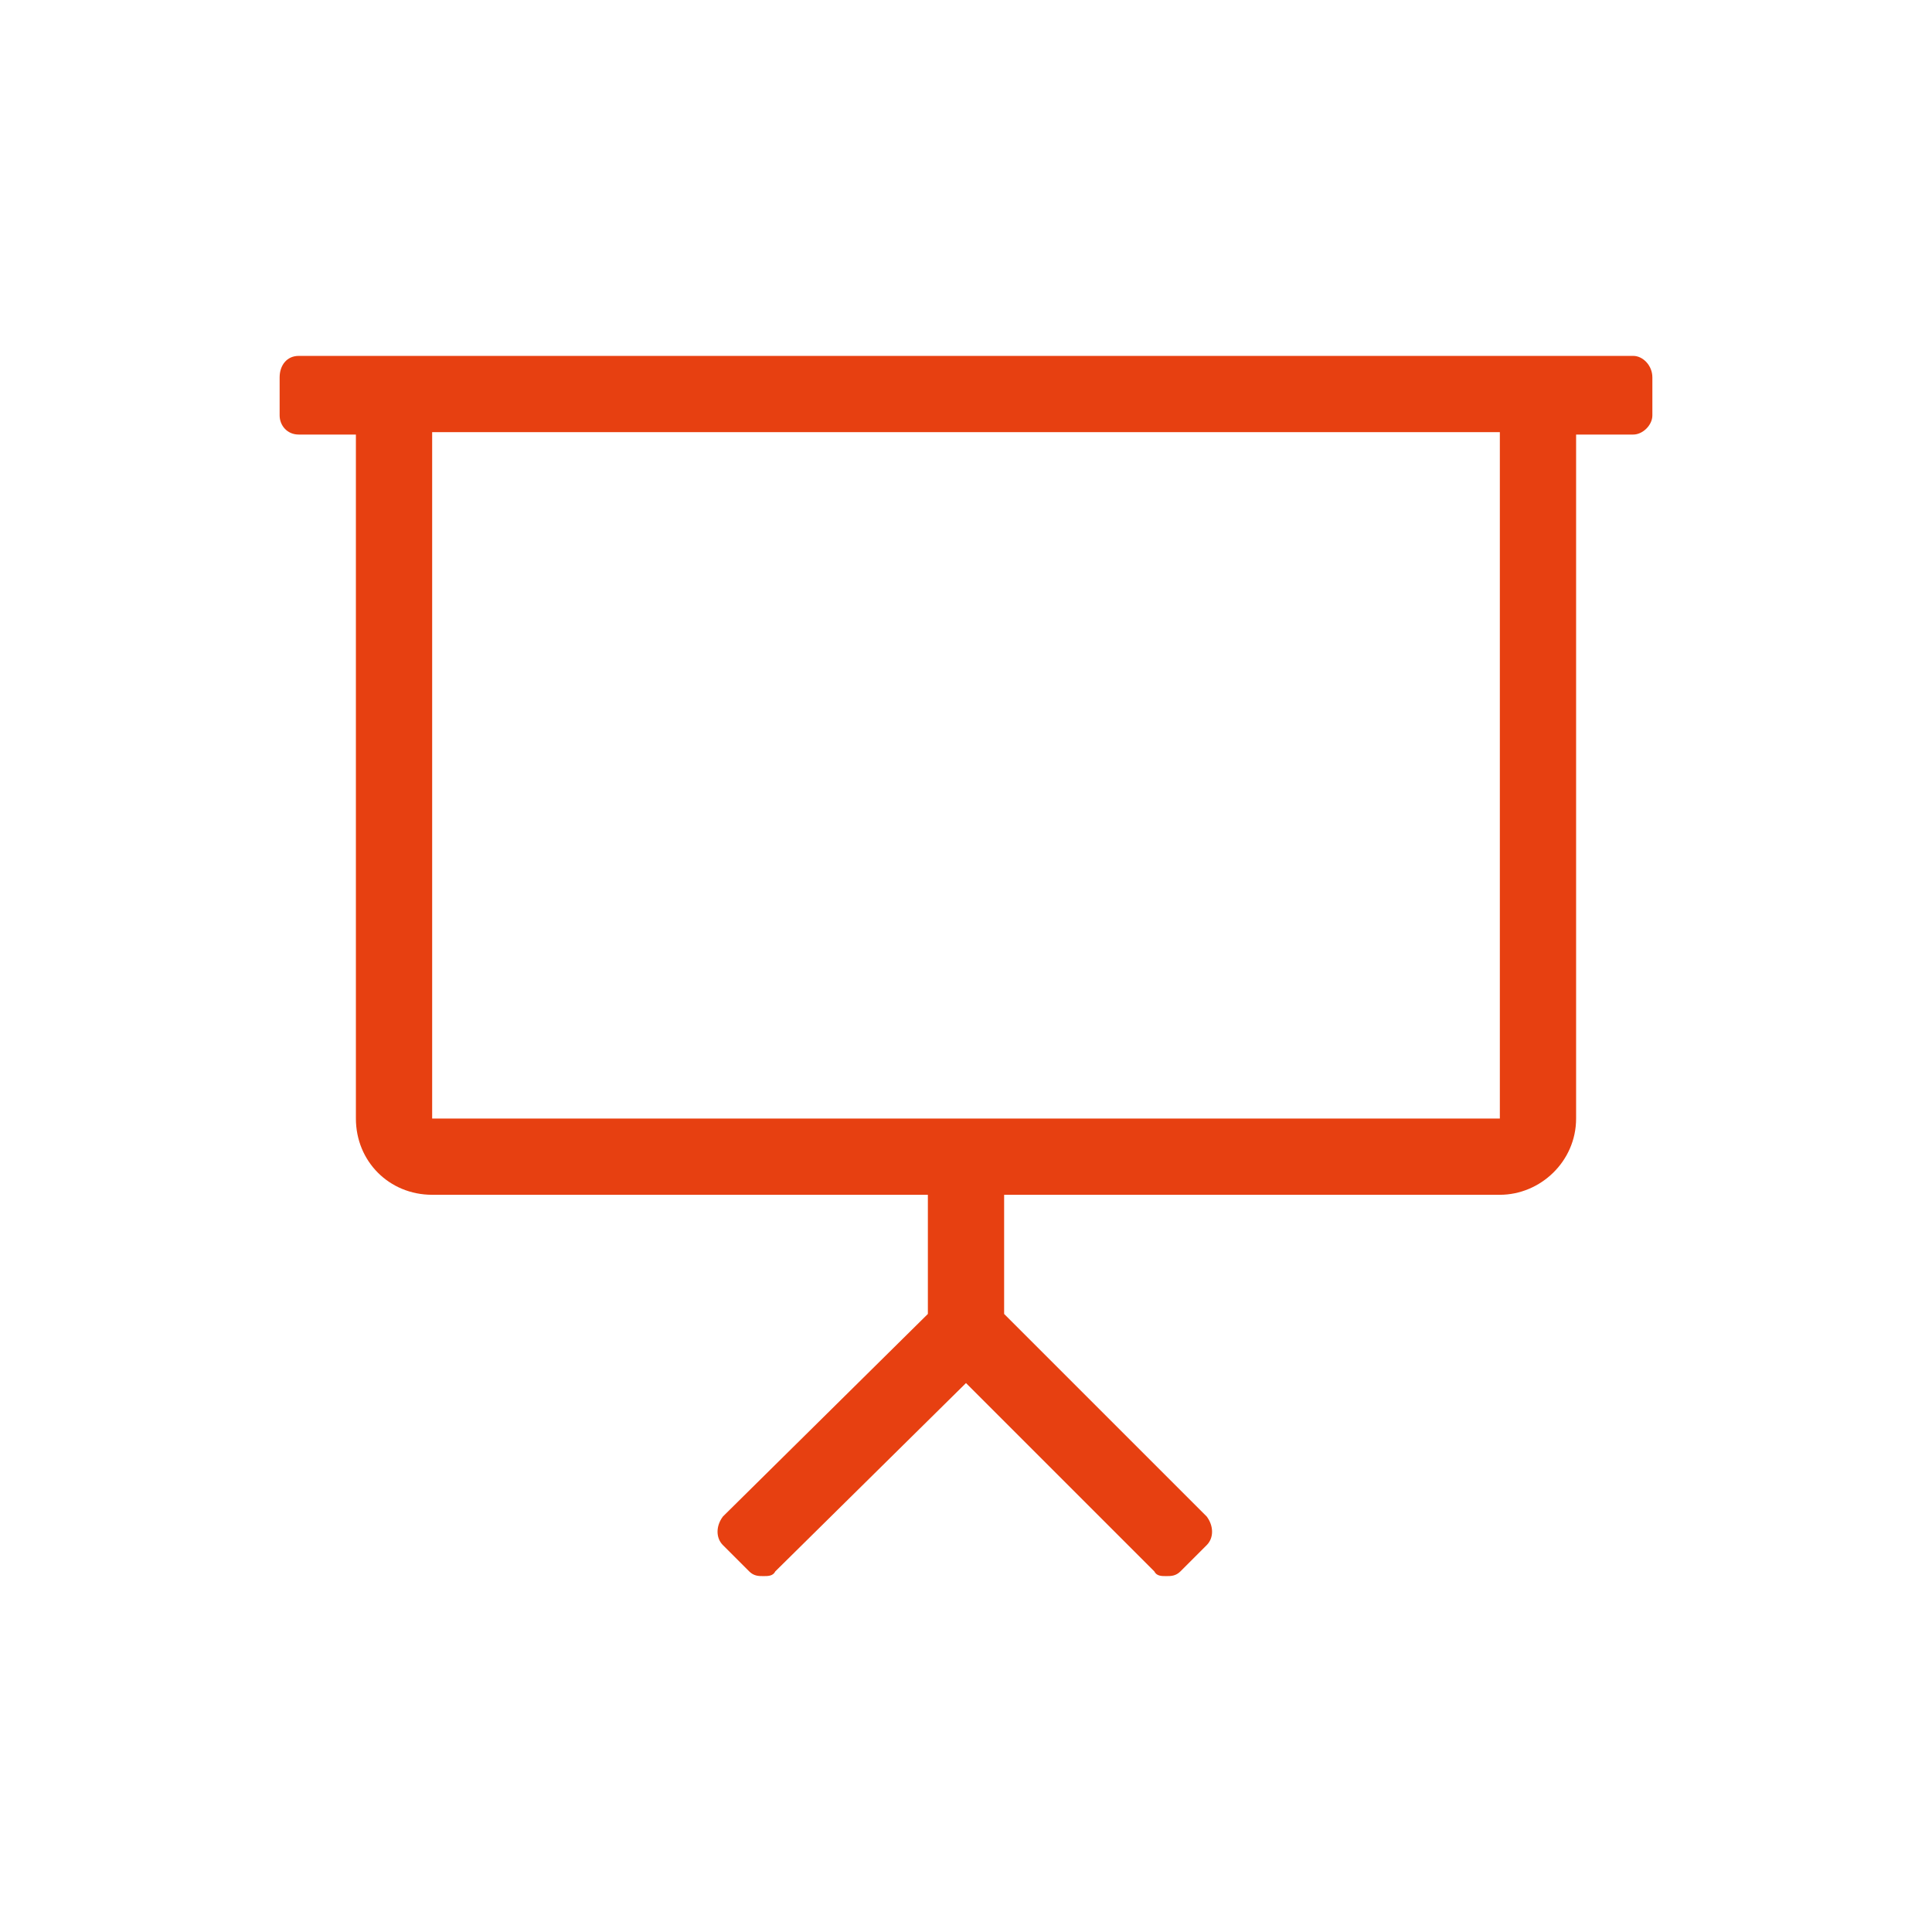 <svg width="152" height="152" viewBox="0 0 152 152" fill="none" xmlns="http://www.w3.org/2000/svg">
<rect width="152" height="152" fill="white"/>
<path d="M128.5 28H23.5C22.562 28 22 28.75 22 29.688V32.688C22 33.438 22.562 34.188 23.5 34.188H28V88C28 91.375 30.625 94 34 94H73V103.375L56.875 119.312C56.312 120.062 56.312 121 56.875 121.562L58.938 123.625C59.312 124 59.688 124 60.062 124C60.438 124 60.812 124 61 123.625L76 108.812L90.812 123.625C91 124 91.375 124 91.75 124C92.125 124 92.5 124 92.875 123.625L94.938 121.562C95.5 121 95.5 120.062 94.938 119.312L79 103.375V94H118C121.188 94 124 91.375 124 88V34.188H128.5C129.25 34.188 130 33.438 130 32.688V29.688C130 28.75 129.25 28 128.5 28ZM118 88H34V34H118V88Z" fill="#E74011"/>
</svg>
